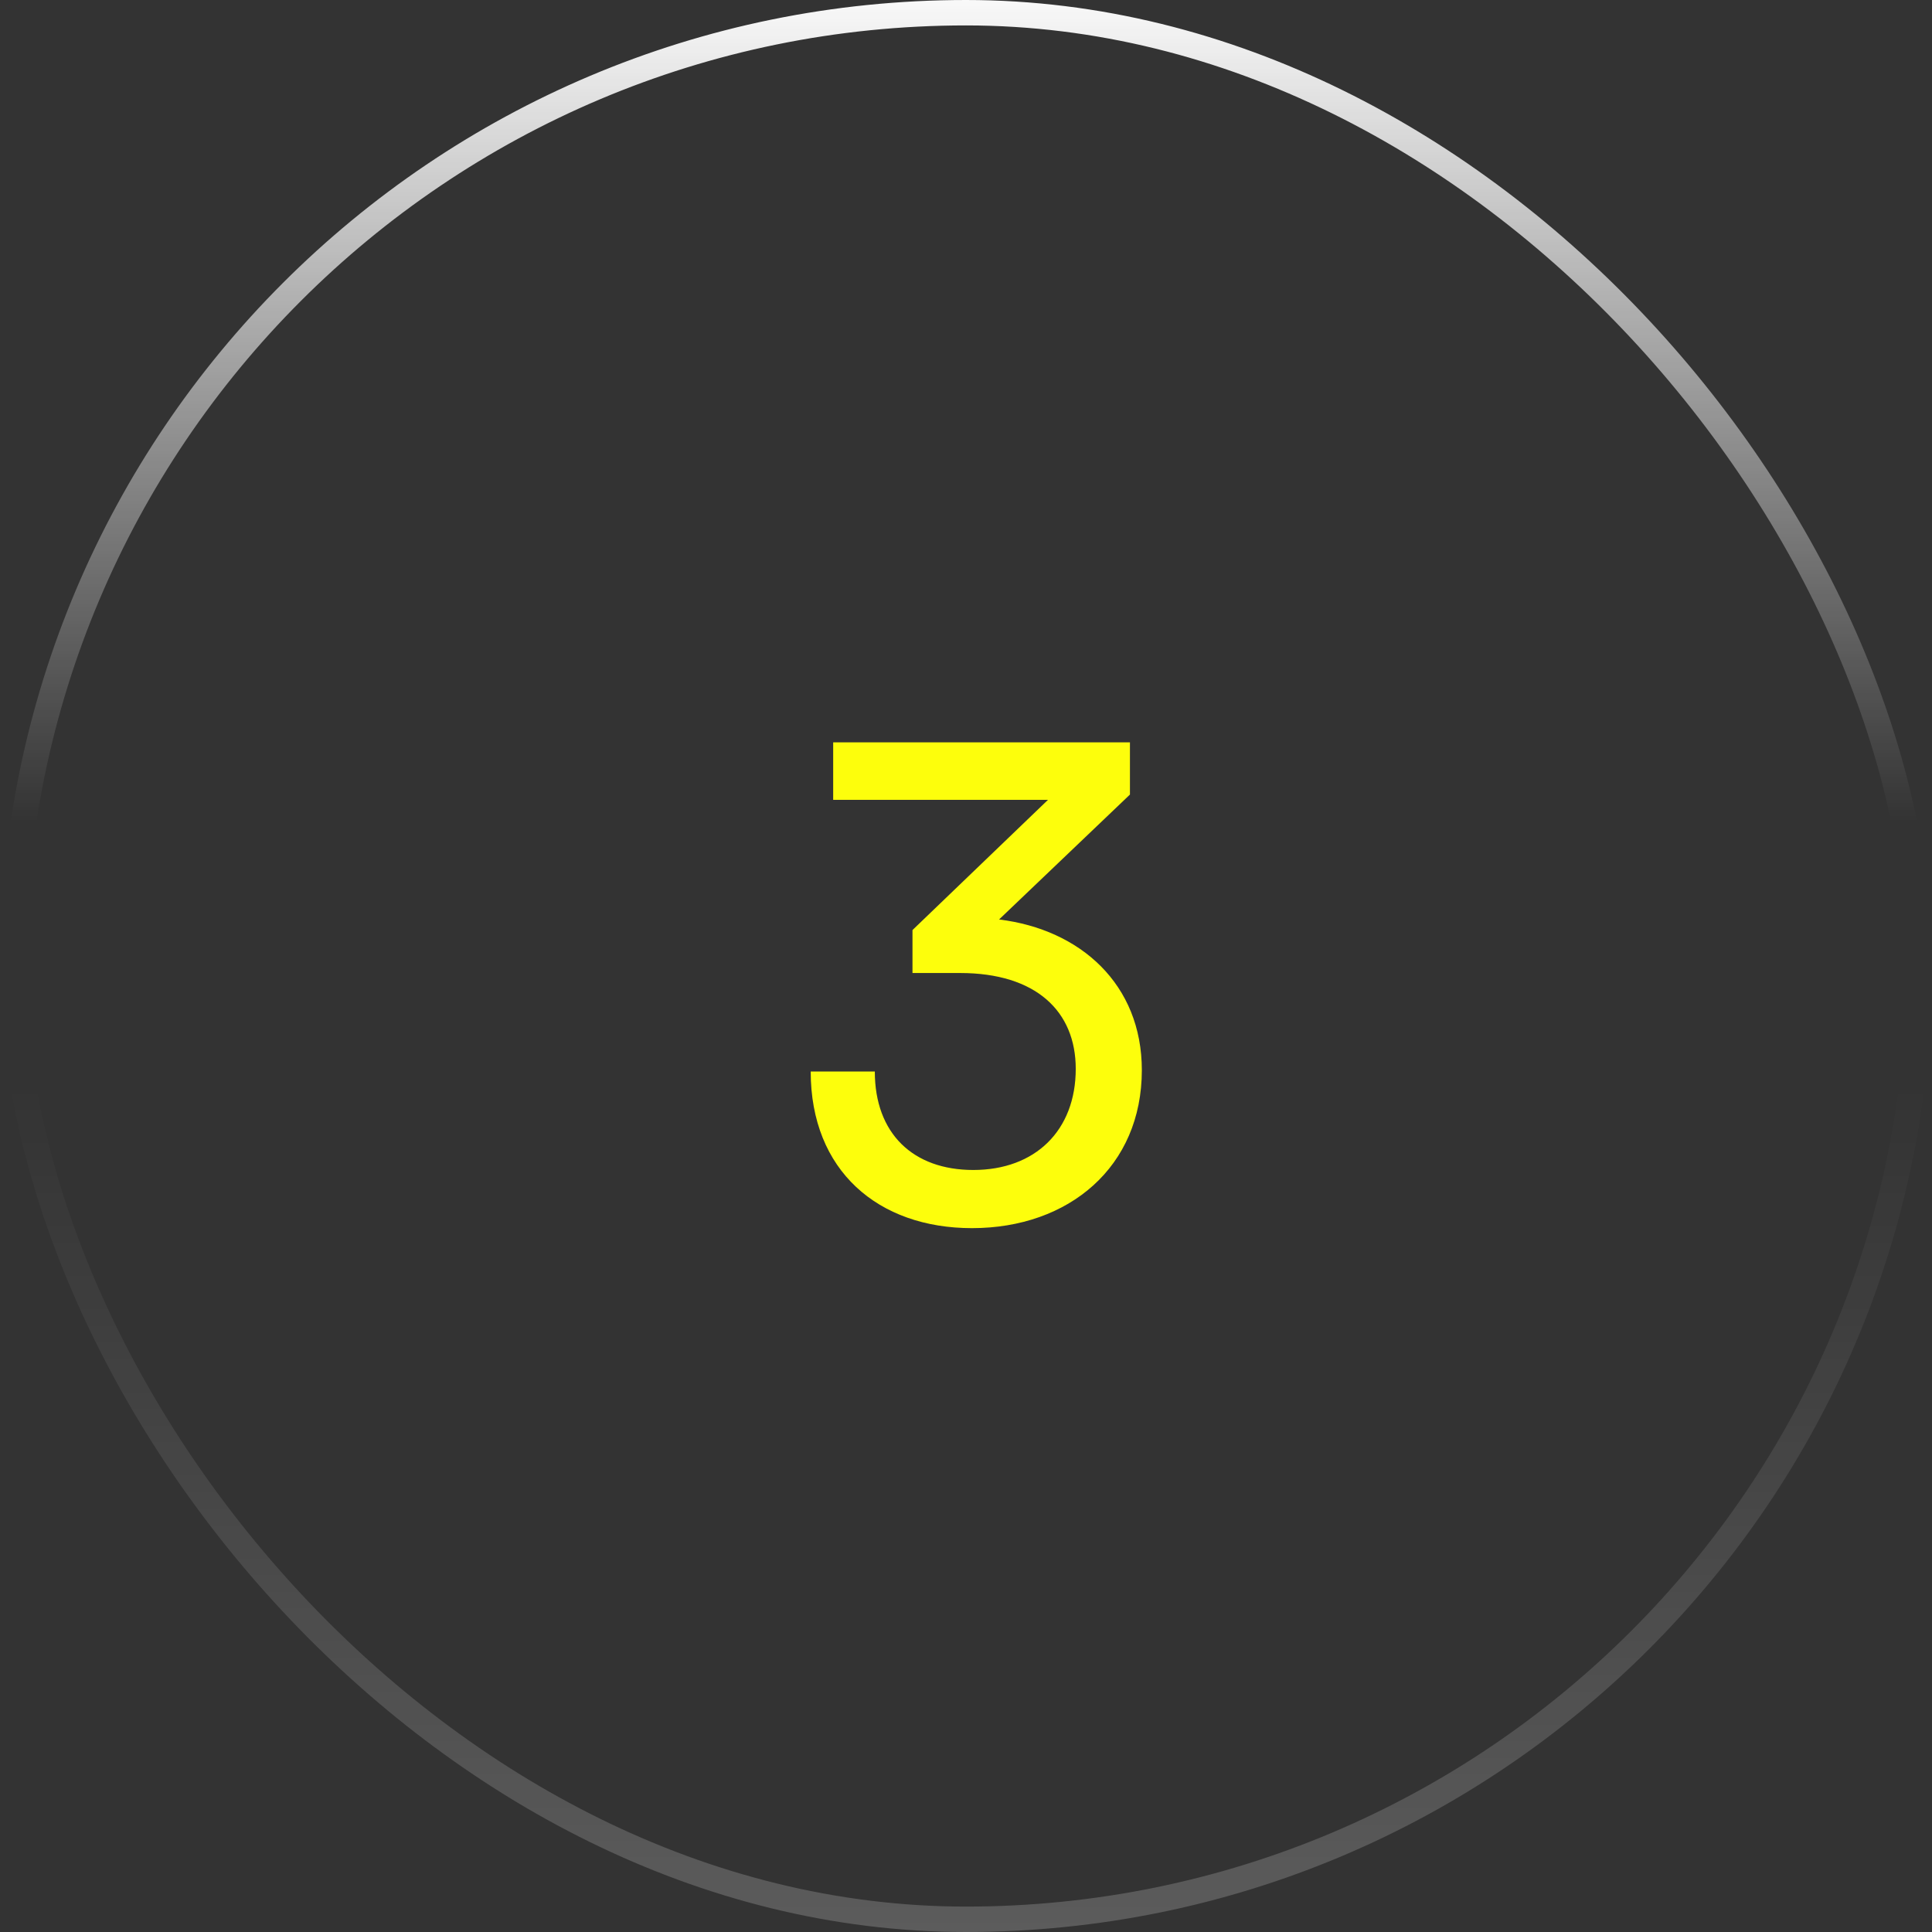 <svg width="76" height="76" viewBox="0 0 76 76" fill="none" xmlns="http://www.w3.org/2000/svg">
<rect x="0" y="0" width="76" height="76" fill="#333333" stroke="none"/>
<path d="M37.767 38.276H35.895V36.586L41.225 31.464H32.775V29.202H44.449V31.256L39.301 36.17C42.499 36.56 44.917 38.718 44.917 42.098C44.917 45.894 42.057 48.312 38.235 48.312C34.543 48.312 31.891 46.05 31.891 42.15H34.413C34.413 44.594 35.921 46.024 38.287 46.024C40.731 46.024 42.317 44.464 42.317 42.046C42.317 39.784 40.757 38.276 37.767 38.276Z" fill="#FDFE0C"/>
<rect x="75.5" y="75.5" width="75" height="75" rx="37.5" transform="rotate(-180 75.5 75.5)" stroke="url(#paint0_linear_585_951)"/>
<rect opacity="0.2" x="0.5" y="0.5" width="75" height="75" rx="37.5" stroke="url(#paint1_linear_585_951)"/>
<defs>
<linearGradient id="paint0_linear_585_951" x1="114" y1="104.543" x2="114" y2="152" gradientUnits="userSpaceOnUse">
<stop offset="0.298" stop-color="white" stop-opacity="0"/>
<stop offset="1" stop-color="white"/>
</linearGradient>
<linearGradient id="paint1_linear_585_951" x1="38" y1="28.543" x2="38" y2="76" gradientUnits="userSpaceOnUse">
<stop offset="0.298" stop-color="white" stop-opacity="0"/>
<stop offset="1" stop-color="white"/>
</linearGradient>
</defs>
</svg>
